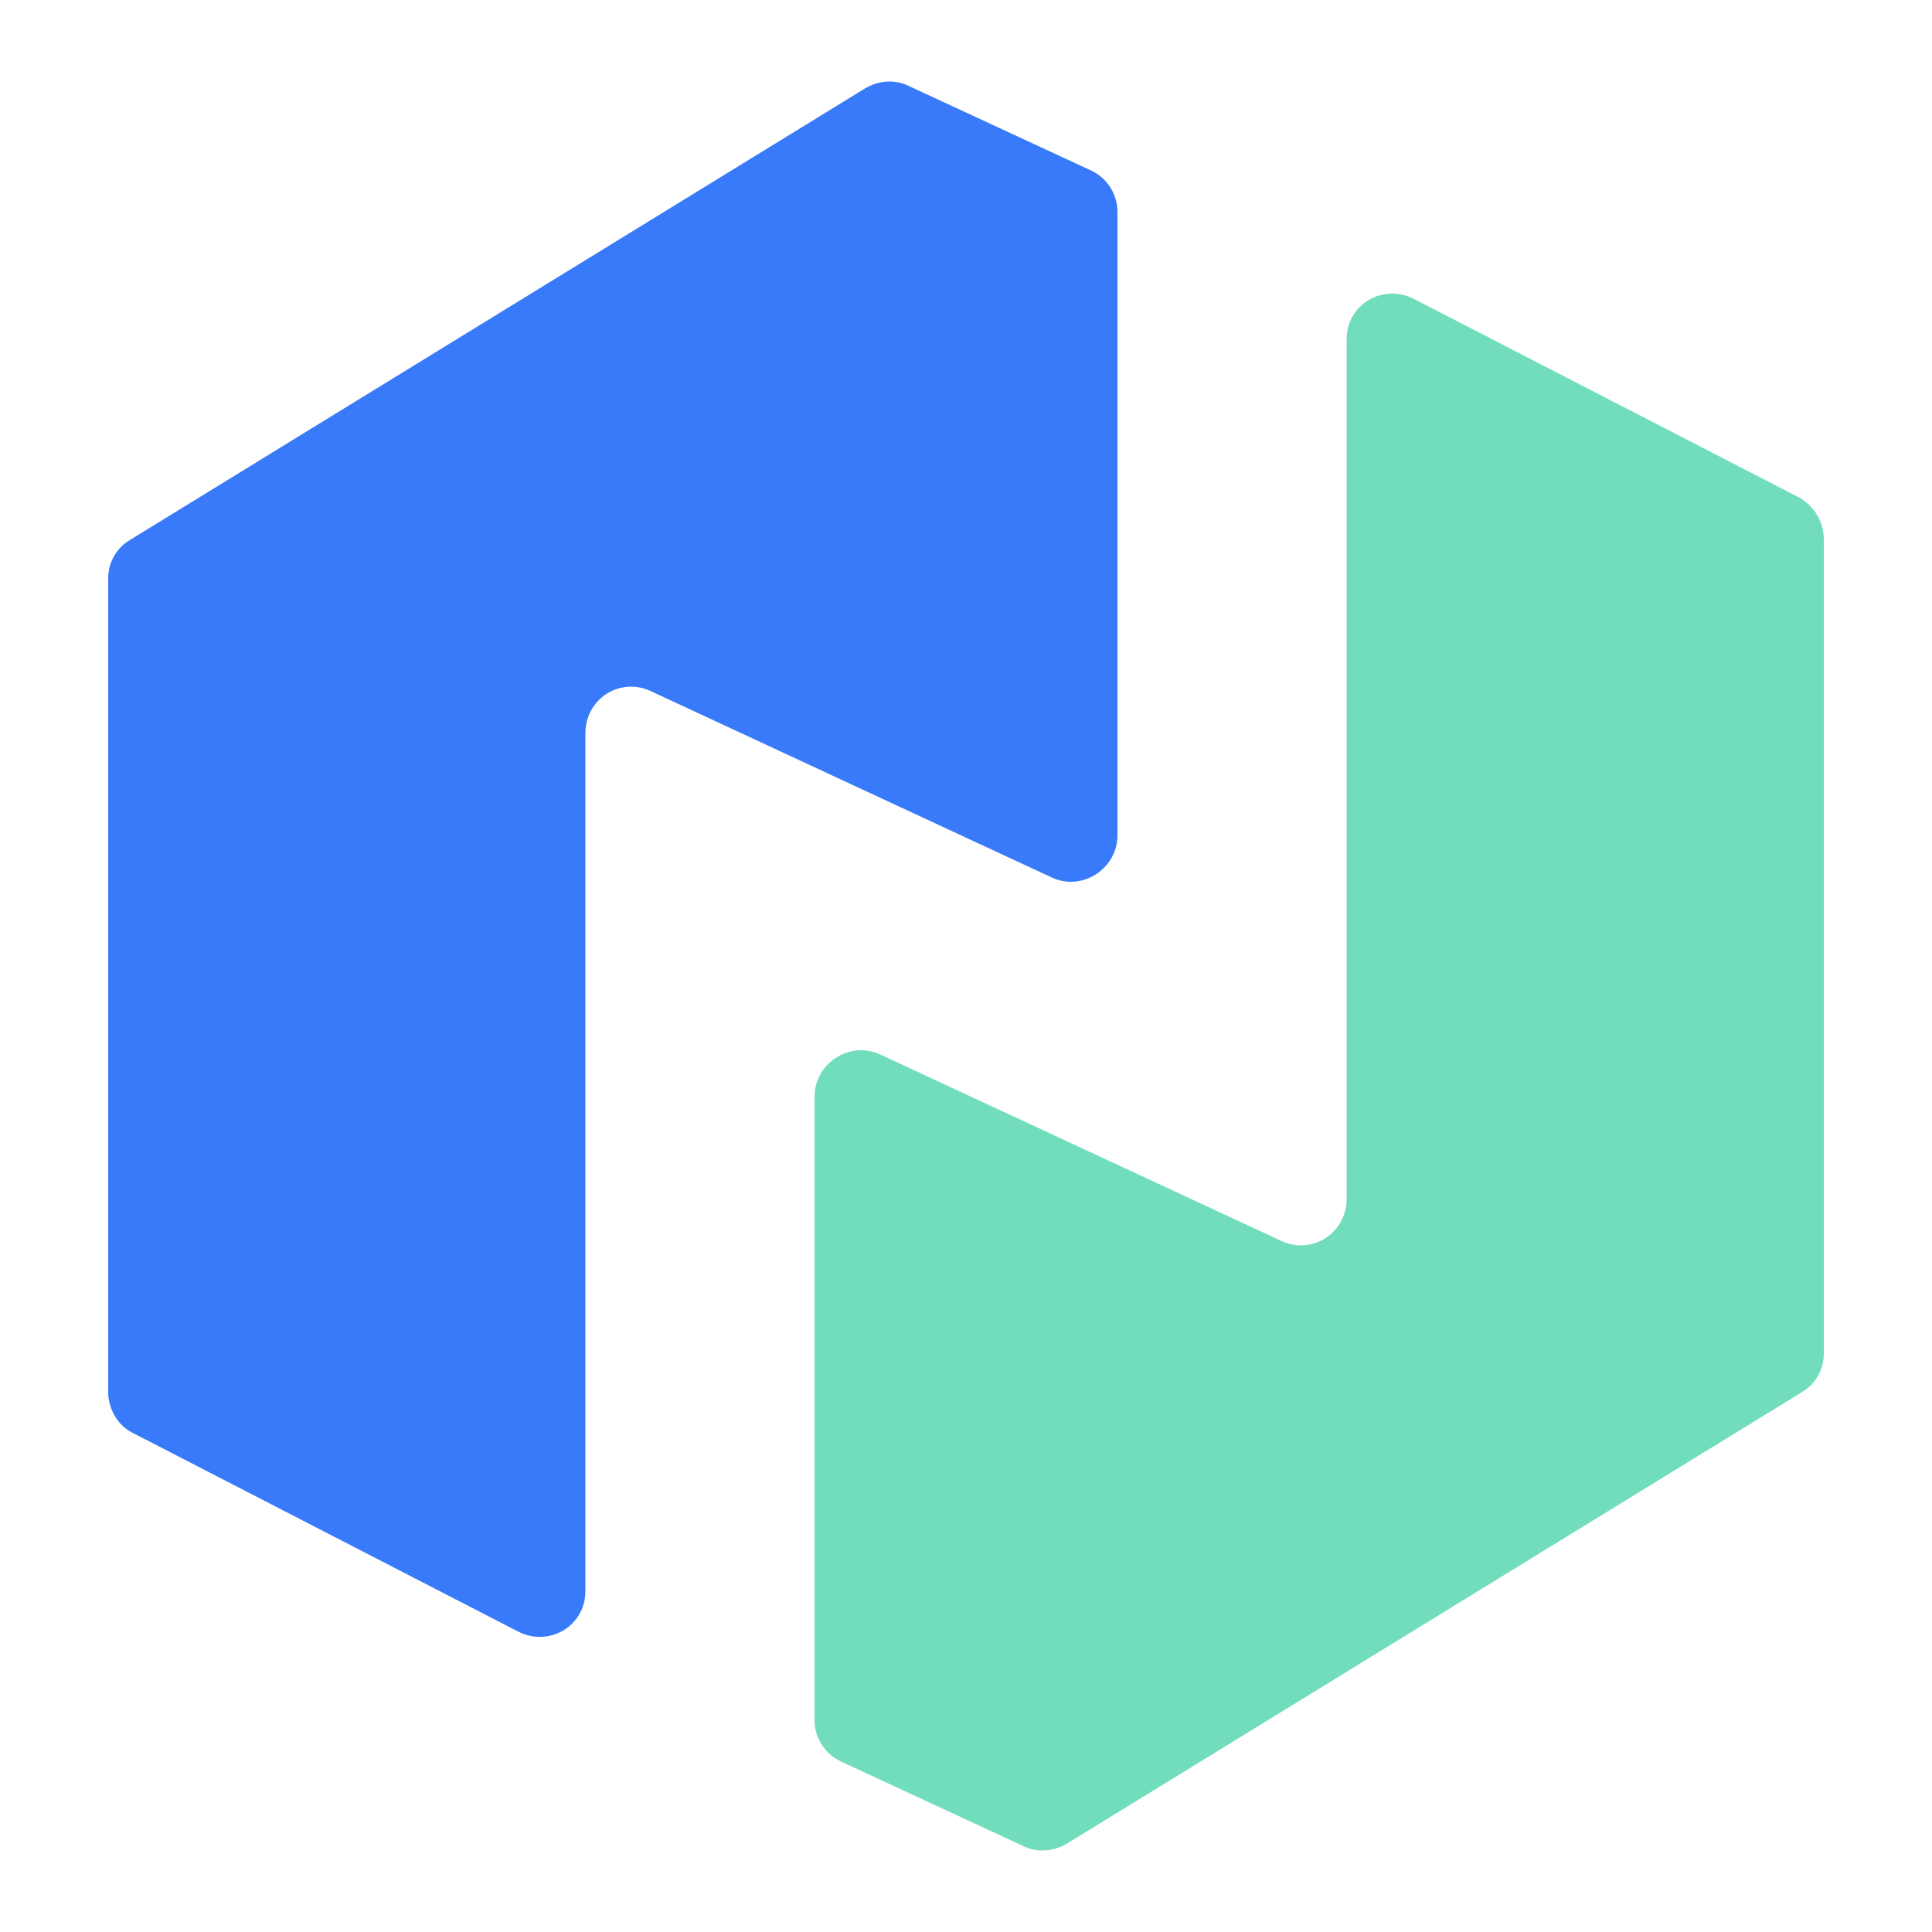 <?xml version="1.0" encoding="utf-8"?>
<!-- Generator: Adobe Illustrator 26.2.1, SVG Export Plug-In . SVG Version: 6.00 Build 0)  -->
<svg version="1.1" id="图层_1" xmlns="http://www.w3.org/2000/svg" xmlns:xlink="http://www.w3.org/1999/xlink" x="0px" y="0px"
	 viewBox="0 0 500 500" style="enable-background:new 0 0 500 500;background-color:white;" xml:space="preserve">
<style type="text/css">
	.st0{fill:#397AFA;}
	.st1{fill:#71DDBC;}
</style>
<g>
	<path class="st0" d="M28,360.3V149.6c0-4.3,2.4-8,5.7-9.9L224,22.8c3.3-1.9,7.6-2.4,11.3-0.5l46.8,21.7c4.3,1.9,7.1,6.1,7.1,10.9
		v161.3c0,8.5-9,14.6-17,10.9l-103.7-48.2c-8-3.8-17,1.9-17,10.9v222c0,9-9.4,14.6-17.5,10.4l-99.9-51.5
		C30.4,368.8,28,364.5,28,360.3z"/>
	<path class="st1" d="M472,139.7v210.7c0,4.3-2.4,8-5.7,9.9L276,477.2c-3.3,1.9-7.6,2.4-11.3,0.5l-46.8-21.7
		c-4.3-1.9-7.1-6.1-7.1-10.9V283.8c0-8.5,9-14.6,17-10.9l103.7,48.2c8,3.8,17-1.9,17-10.9V87.8c0-9,9.4-14.6,17.5-10.4l99.9,51.5
		C469.6,131.2,472,135,472,139.7z"/>
</g>
</svg>
